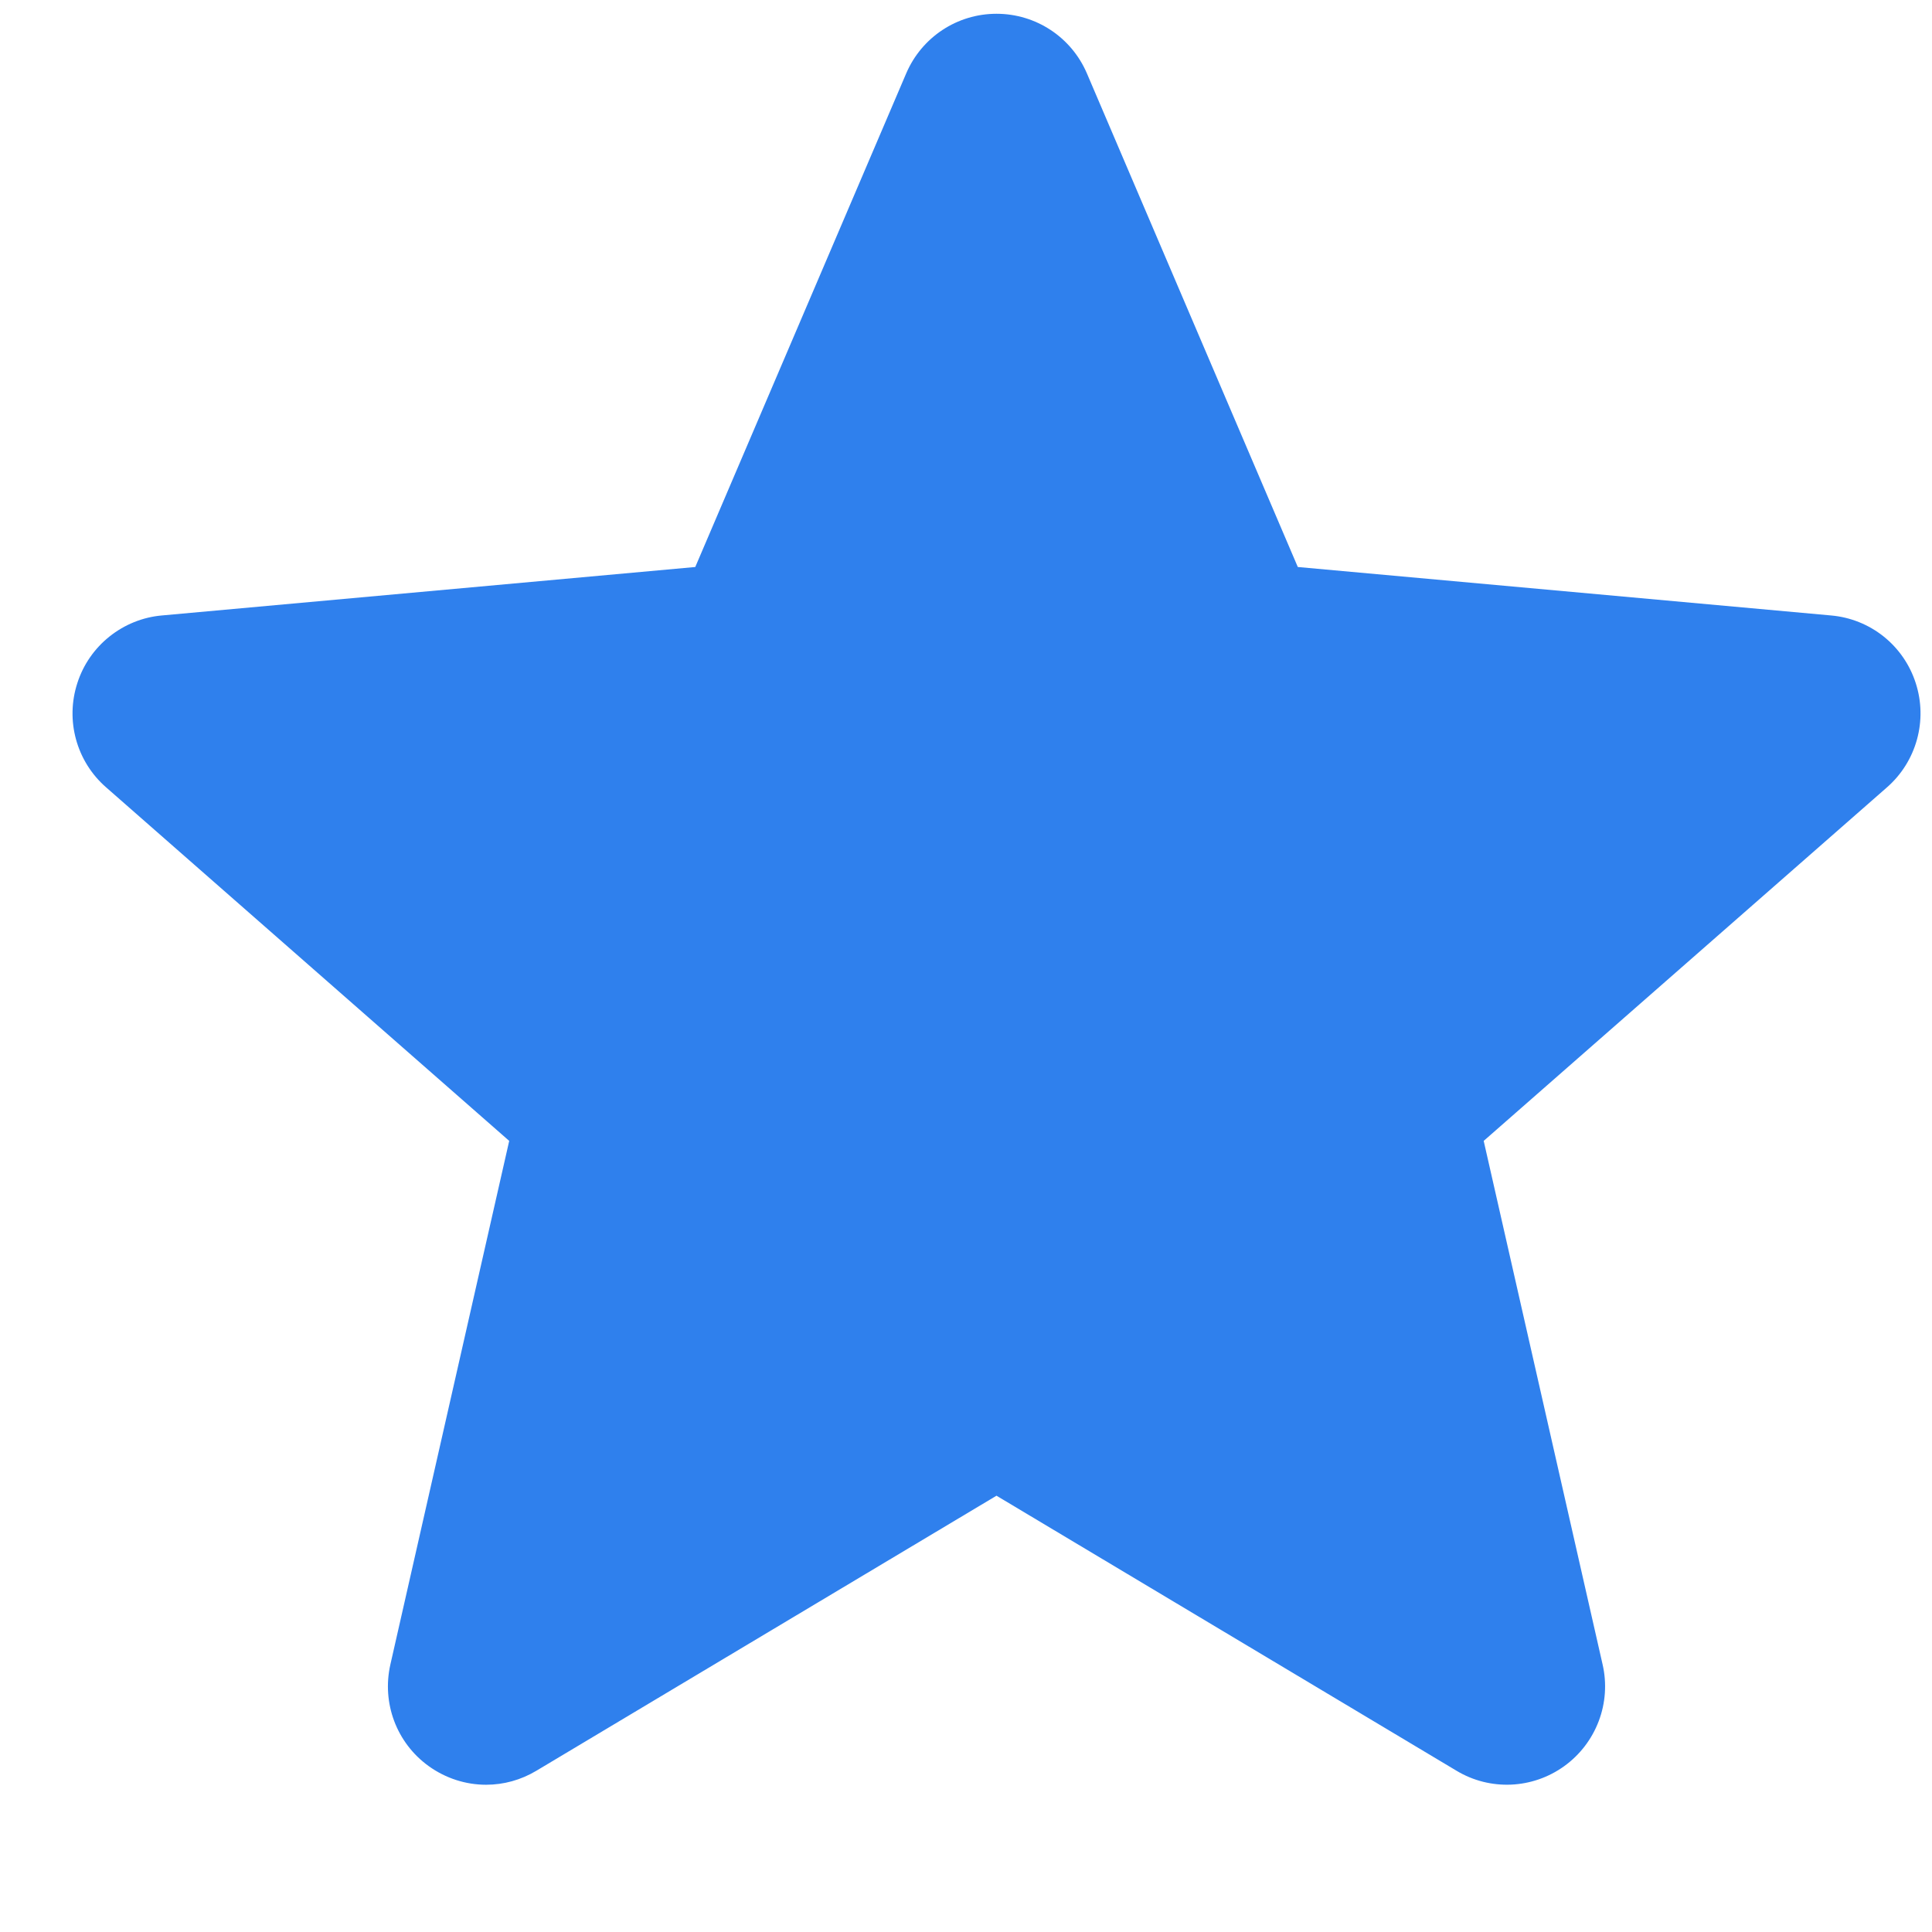 <svg width="23" height="23" viewBox="0 0 23 23" fill="none" xmlns="http://www.w3.org/2000/svg">
<g id="Frame" clip-path="url(#clip0_24877_1396)">
<g id="Group">
<path id="Vector" d="M22.806 8.131C22.736 7.913 22.603 7.72 22.424 7.577C22.245 7.434 22.027 7.347 21.799 7.327L15.45 6.75L12.939 0.873C12.754 0.442 12.332 0.164 11.863 0.164C11.395 0.164 10.973 0.442 10.788 0.874L8.277 6.75L1.926 7.327C1.699 7.347 1.482 7.435 1.303 7.578C1.124 7.721 0.991 7.913 0.921 8.131C0.776 8.576 0.91 9.065 1.263 9.373L6.062 13.582L4.647 19.817C4.544 20.275 4.721 20.749 5.102 21.024C5.306 21.171 5.545 21.247 5.787 21.247C5.995 21.247 6.201 21.191 6.386 21.08L11.863 17.806L17.339 21.08C17.739 21.321 18.244 21.299 18.624 21.024C18.81 20.889 18.952 20.703 19.033 20.488C19.114 20.274 19.13 20.04 19.079 19.817L17.663 13.582L22.463 9.374C22.636 9.223 22.76 9.025 22.821 8.804C22.882 8.583 22.877 8.349 22.806 8.131Z" fill="#2F80ED"/>
</g>
</g>
<defs>
<clipPath id="clip0_24877_1396">
<rect width="22" height="22" fill="white" transform="translate(0.863 0.121)"/>
</clipPath>
</defs>
</svg>
